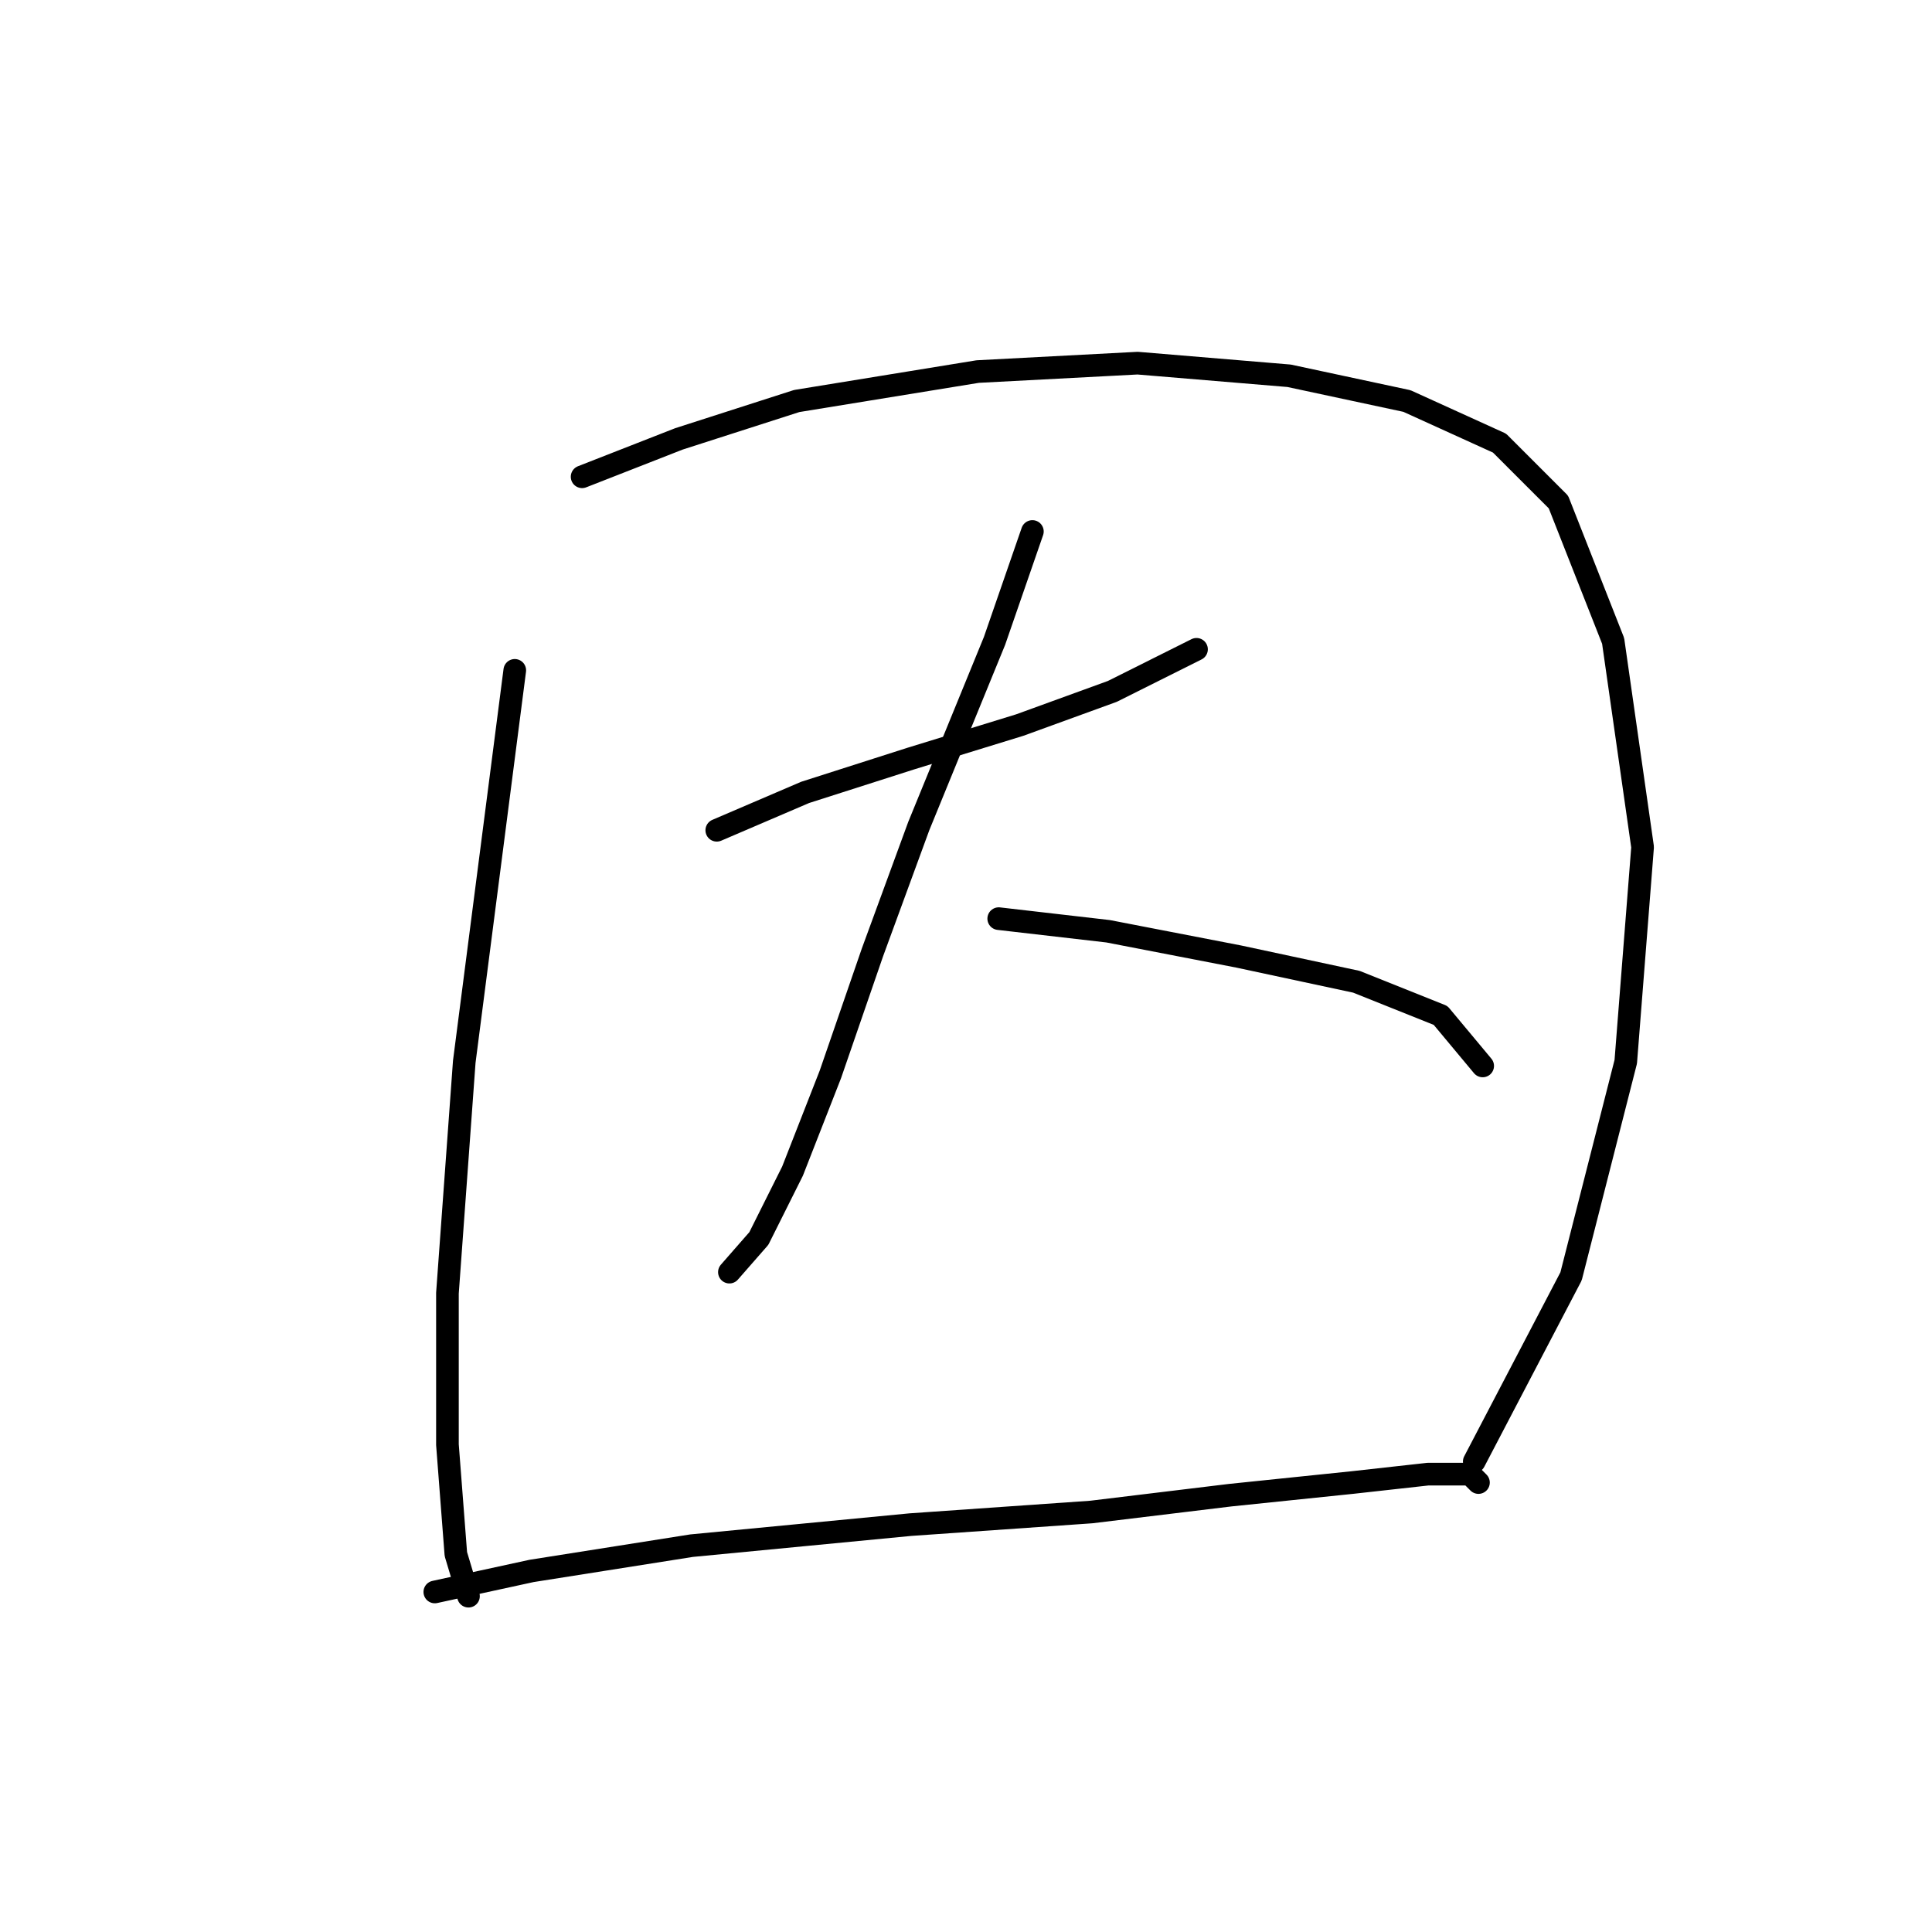 <?xml version="1.0" standalone="no"?>
    <svg width="256" height="256" xmlns="http://www.w3.org/2000/svg" version="1.1">
    <polyline stroke="black" stroke-width="3" stroke-linecap="round" fill="transparent" stroke-linejoin="round" points="68.21 88.825 61.518 140.684 59.288 171.353 59.288 191.427 60.403 205.925 62.076 211.502 62.076 211.502 " />
        <polyline stroke="black" stroke-width="3" stroke-linecap="round" fill="transparent" stroke-linejoin="round" points="77.132 63.175 89.957 58.156 105.57 53.137 129.548 49.234 150.738 48.119 170.812 49.792 186.425 53.137 198.693 58.714 206.5 66.52 213.749 84.922 217.652 112.245 215.422 140.684 208.173 169.123 195.347 193.658 195.347 193.658 " />
        <polyline stroke="black" stroke-width="3" stroke-linecap="round" fill="transparent" stroke-linejoin="round" points="94.976 110.015 106.686 104.996 120.626 100.535 135.124 96.074 147.392 91.613 158.544 86.037 158.544 86.037 " />
        <polyline stroke="black" stroke-width="3" stroke-linecap="round" fill="transparent" stroke-linejoin="round" points="136.797 70.424 131.779 84.922 121.742 109.457 115.608 126.186 110.031 142.357 105.013 155.182 100.552 164.104 96.649 168.565 96.649 168.565 " />
        <polyline stroke="black" stroke-width="3" stroke-linecap="round" fill="transparent" stroke-linejoin="round" points="132.336 121.725 146.834 123.398 164.121 126.743 179.734 130.089 190.886 134.55 196.463 141.242 196.463 141.242 " />
        <polyline stroke="black" stroke-width="3" stroke-linecap="round" fill="transparent" stroke-linejoin="round" points="57.615 210.944 70.44 208.156 91.63 204.81 120.626 202.022 144.604 200.349 163.005 198.119 179.176 196.446 189.214 195.331 194.79 195.331 195.905 196.446 195.905 196.446 " />
        </svg>